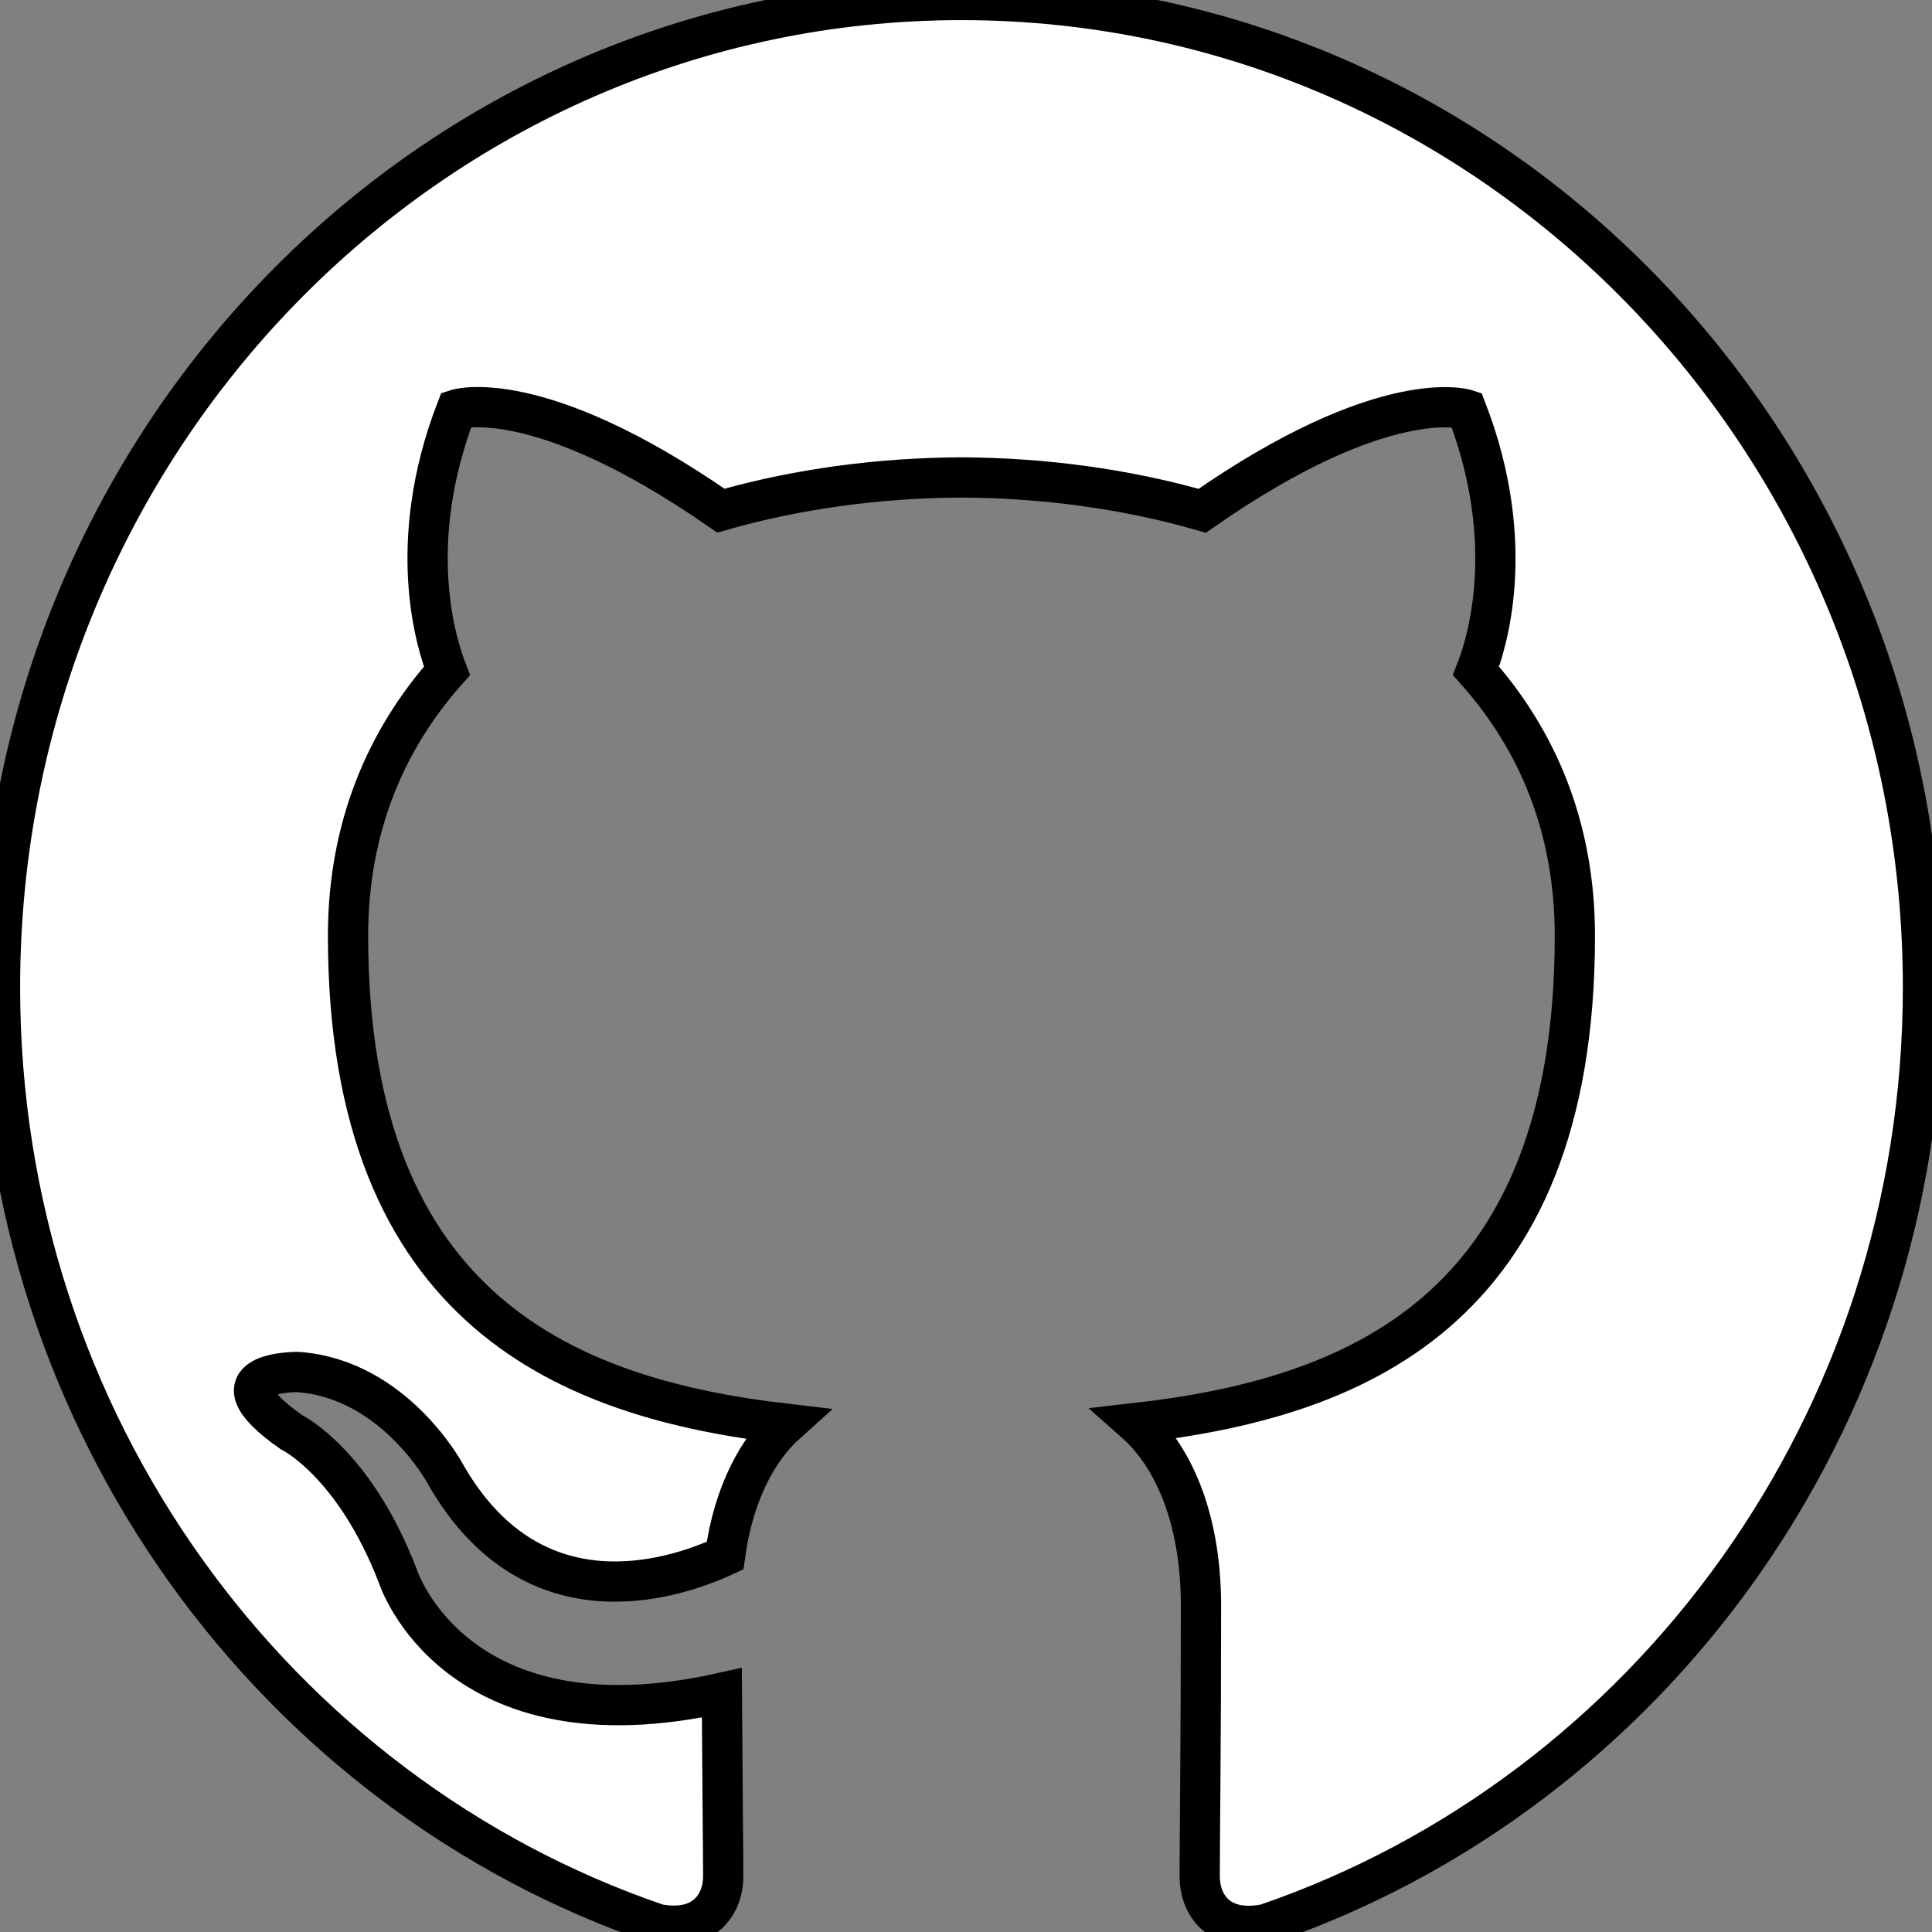 <svg width="48" height="48" xmlns="http://www.w3.org/2000/svg">

 <rect width="100%" height="100%" fill="#808080" stroke="none"/>

 <g>
  <title>background</title>
  <rect fill="none" id="canvas_background" height="50" width="50" y="-1" x="-1"/>
 </g>
 <g>
  <title>Layer 1</title>
  <path stroke="null" id="svg_2" d="m769.9,360.743c-140.326,0 -254.1,138.457 -254.1,309.225c0,136.645 72.8,252.528 173.779,293.408c12.702,2.831 17.339,-6.719 17.339,-14.872c0,-7.361 -0.233,-31.745 -0.357,-57.564c-70.659,18.685 -85.595,-36.464 -85.595,-36.464c-11.57,-35.709 -28.211,-45.221 -28.211,-45.221c-23.093,-19.176 1.752,-18.798 1.752,-18.798c25.512,2.151 38.944,31.859 38.944,31.859c22.674,47.259 59.493,33.595 73.947,25.668c2.31,-19.93 8.886,-33.595 16.129,-41.295c-56.406,-7.813 -115.744,-34.35 -115.744,-152.838c0,-33.784 9.91,-61.339 26.133,-82.987c-2.59,-7.851 -11.337,-39.314 2.512,-81.873c0,0 21.31,-8.304 69.884,31.708c20.255,-6.889 41.983,-10.286 63.587,-10.399c21.589,0.114 43.332,3.548 63.618,10.437c48.482,-40.049 69.822,-31.708 69.822,-31.708c13.896,42.597 5.149,74.022 2.543,81.836c16.284,21.648 26.117,49.204 26.117,82.987c0,118.791 -59.431,144.949 -116.039,152.612c9.151,9.588 17.246,28.386 17.246,57.225c0,41.333 -0.341,74.664 -0.341,84.856c0,8.229 4.621,17.854 17.494,14.834c100.902,-40.955 173.639,-156.839 173.639,-293.408c0,-170.768 -113.774,-309.225 -254.1,-309.225z"/>
  <path fill="#fffffe" stroke="null" id="svg_1" d="m23.89,0c-13.193,0 -23.89,10.983 -23.89,24.529c0,10.839 6.844,20.032 16.338,23.274c1.194,0.225 1.63,-0.533 1.63,-1.18c0,-0.584 -0.022,-2.518 -0.034,-4.566c-6.643,1.482 -8.047,-2.892 -8.047,-2.892c-1.088,-2.833 -2.652,-3.587 -2.652,-3.587c-2.171,-1.521 0.165,-1.491 0.165,-1.491c2.399,0.171 3.661,2.527 3.661,2.527c2.132,3.749 5.593,2.665 6.952,2.036c0.217,-1.581 0.835,-2.665 1.516,-3.276c-5.303,-0.62 -10.882,-2.725 -10.882,-12.124c0,-2.68 0.932,-4.866 2.457,-6.583c-0.244,-0.623 -1.066,-3.119 0.236,-6.495c0,0 2.003,-0.659 6.57,2.515c1.904,-0.546 3.947,-0.816 5.978,-0.825c2.03,0.009 4.074,0.281 5.981,0.828c4.558,-3.177 6.564,-2.515 6.564,-2.515c1.306,3.379 0.484,5.872 0.239,6.492c1.531,1.717 2.455,3.903 2.455,6.583c0,9.423 -5.587,11.498 -10.91,12.106c0.86,0.761 1.621,2.252 1.621,4.539c0,3.279 -0.032,5.923 -0.032,6.731c0,0.653 0.434,1.416 1.645,1.177c9.486,-3.249 16.325,-12.441 16.325,-23.274c0,-13.546 -10.697,-24.529 -23.89,-24.529z"/>
  <path stroke="null" id="svg_3" d="m769.9,359.161c-140.326,0 -254.1,138.457 -254.1,309.225c0,136.645 72.8,252.528 173.779,293.408c12.702,2.831 17.339,-6.719 17.339,-14.872c0,-7.361 -0.233,-31.745 -0.357,-57.564c-70.659,18.685 -85.595,-36.464 -85.595,-36.464c-11.57,-35.709 -28.211,-45.221 -28.211,-45.221c-23.093,-19.176 1.752,-18.798 1.752,-18.798c25.512,2.151 38.944,31.859 38.944,31.859c22.674,47.259 59.493,33.595 73.947,25.668c2.31,-19.93 8.886,-33.595 16.129,-41.295c-56.406,-7.813 -115.744,-34.35 -115.744,-152.838c0,-33.784 9.91,-61.339 26.133,-82.987c-2.59,-7.851 -11.337,-39.314 2.512,-81.873c0,0 21.31,-8.304 69.884,31.708c20.255,-6.889 41.983,-10.286 63.587,-10.399c21.589,0.114 43.332,3.548 63.618,10.437c48.482,-40.049 69.822,-31.708 69.822,-31.708c13.896,42.597 5.149,74.022 2.543,81.836c16.284,21.648 26.117,49.204 26.117,82.987c0,118.791 -59.431,144.949 -116.039,152.612c9.151,9.588 17.246,28.386 17.246,57.225c0,41.333 -0.341,74.664 -0.341,84.856c0,8.229 4.621,17.854 17.494,14.834c100.902,-40.955 173.639,-156.839 173.639,-293.408c0,-170.768 -113.774,-309.225 -254.1,-309.225z"/>
  <path stroke="null" id="svg_4" d="m769.9,357.578c-140.326,0 -254.1,138.457 -254.1,309.225c0,136.645 72.8,252.528 173.779,293.408c12.702,2.831 17.339,-6.719 17.339,-14.872c0,-7.361 -0.233,-31.745 -0.357,-57.564c-70.659,18.685 -85.595,-36.464 -85.595,-36.464c-11.57,-35.709 -28.211,-45.221 -28.211,-45.221c-23.093,-19.176 1.752,-18.798 1.752,-18.798c25.512,2.151 38.944,31.859 38.944,31.859c22.674,47.259 59.493,33.595 73.947,25.668c2.31,-19.93 8.886,-33.595 16.129,-41.295c-56.406,-7.813 -115.744,-34.35 -115.744,-152.838c0,-33.784 9.91,-61.339 26.133,-82.987c-2.59,-7.851 -11.337,-39.314 2.512,-81.873c0,0 21.31,-8.304 69.884,31.708c20.255,-6.889 41.983,-10.286 63.587,-10.399c21.589,0.114 43.332,3.548 63.618,10.437c48.482,-40.049 69.822,-31.708 69.822,-31.708c13.896,42.597 5.149,74.022 2.543,81.836c16.284,21.648 26.117,49.204 26.117,82.987c0,118.791 -59.431,144.949 -116.039,152.612c9.151,9.588 17.246,28.386 17.246,57.225c0,41.333 -0.341,74.664 -0.341,84.856c0,8.229 4.621,17.854 17.494,14.834c100.902,-40.955 173.639,-156.839 173.639,-293.408c0,-170.768 -113.774,-309.225 -254.1,-309.225z"/>
  <path stroke="null" id="svg_5" d="m769.9,355.996c-140.326,0 -254.1,138.457 -254.1,309.225c0,136.645 72.8,252.528 173.779,293.408c12.702,2.831 17.339,-6.719 17.339,-14.872c0,-7.361 -0.233,-31.745 -0.357,-57.564c-70.659,18.685 -85.595,-36.464 -85.595,-36.464c-11.57,-35.709 -28.211,-45.221 -28.211,-45.221c-23.093,-19.176 1.752,-18.798 1.752,-18.798c25.512,2.151 38.944,31.859 38.944,31.859c22.674,47.259 59.493,33.595 73.947,25.668c2.31,-19.93 8.886,-33.595 16.129,-41.295c-56.406,-7.813 -115.744,-34.35 -115.744,-152.838c0,-33.784 9.91,-61.339 26.133,-82.987c-2.59,-7.851 -11.337,-39.314 2.512,-81.873c0,0 21.31,-8.304 69.884,31.708c20.255,-6.889 41.983,-10.286 63.587,-10.399c21.589,0.114 43.332,3.548 63.618,10.437c48.482,-40.049 69.822,-31.708 69.822,-31.708c13.896,42.597 5.149,74.022 2.543,81.836c16.284,21.648 26.117,49.204 26.117,82.987c0,118.791 -59.431,144.949 -116.039,152.612c9.151,9.588 17.246,28.386 17.246,57.225c0,41.333 -0.341,74.664 -0.341,84.856c0,8.229 4.621,17.854 17.494,14.834c100.902,-40.955 173.639,-156.839 173.639,-293.408c0,-170.768 -113.774,-309.225 -254.1,-309.225z"/>
 </g>
</svg>